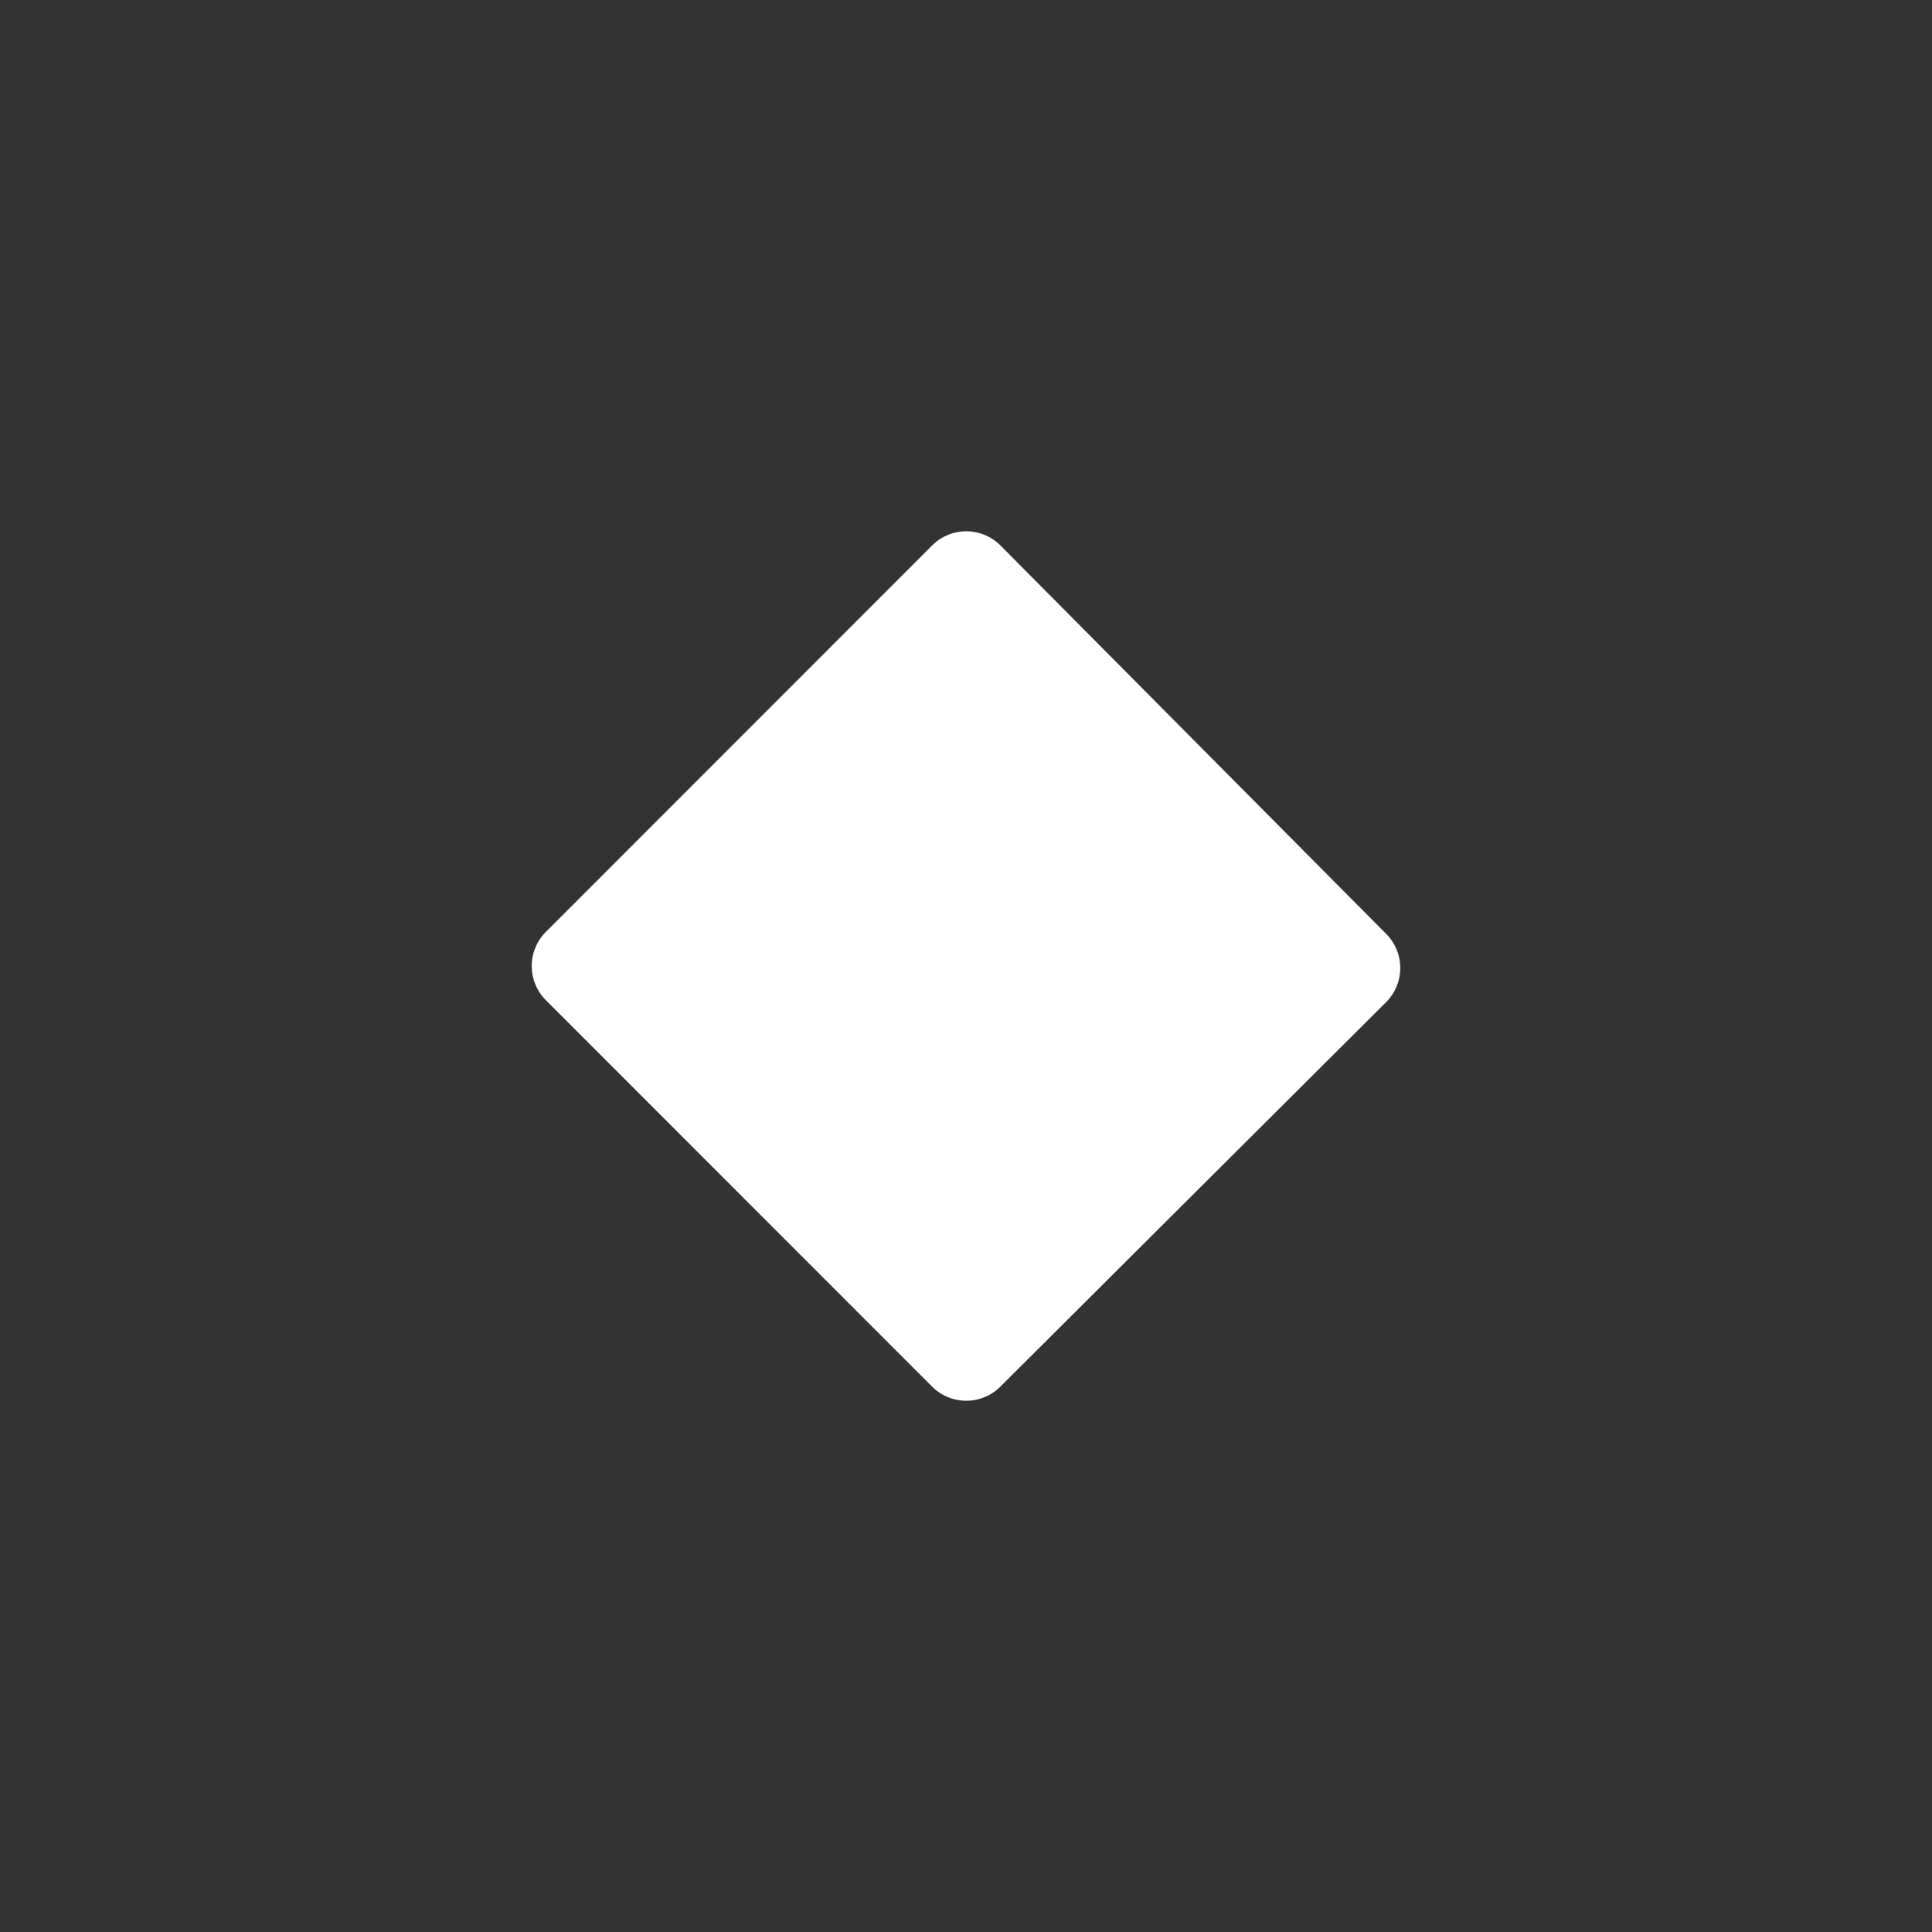 <svg xmlns="http://www.w3.org/2000/svg" viewBox="0 0 20 20" xml:space="preserve">
    <rect x="0" y="0" width="20" height="20" fill="#333333" stroke="none"/>
    <path fill="#ffffff" d="M9.999 5.5a.5.5 0 0 0-.35.147l-3.998 4a.5.5 0 0 0 0 .707l3.998 4a.5.5 0 0 0 .707 0l3.992-3.979a.5.5 0 0 0 .002-.707l-3.992-4.02a.5.5 0 0 0-.36-.148z"/>
</svg>
